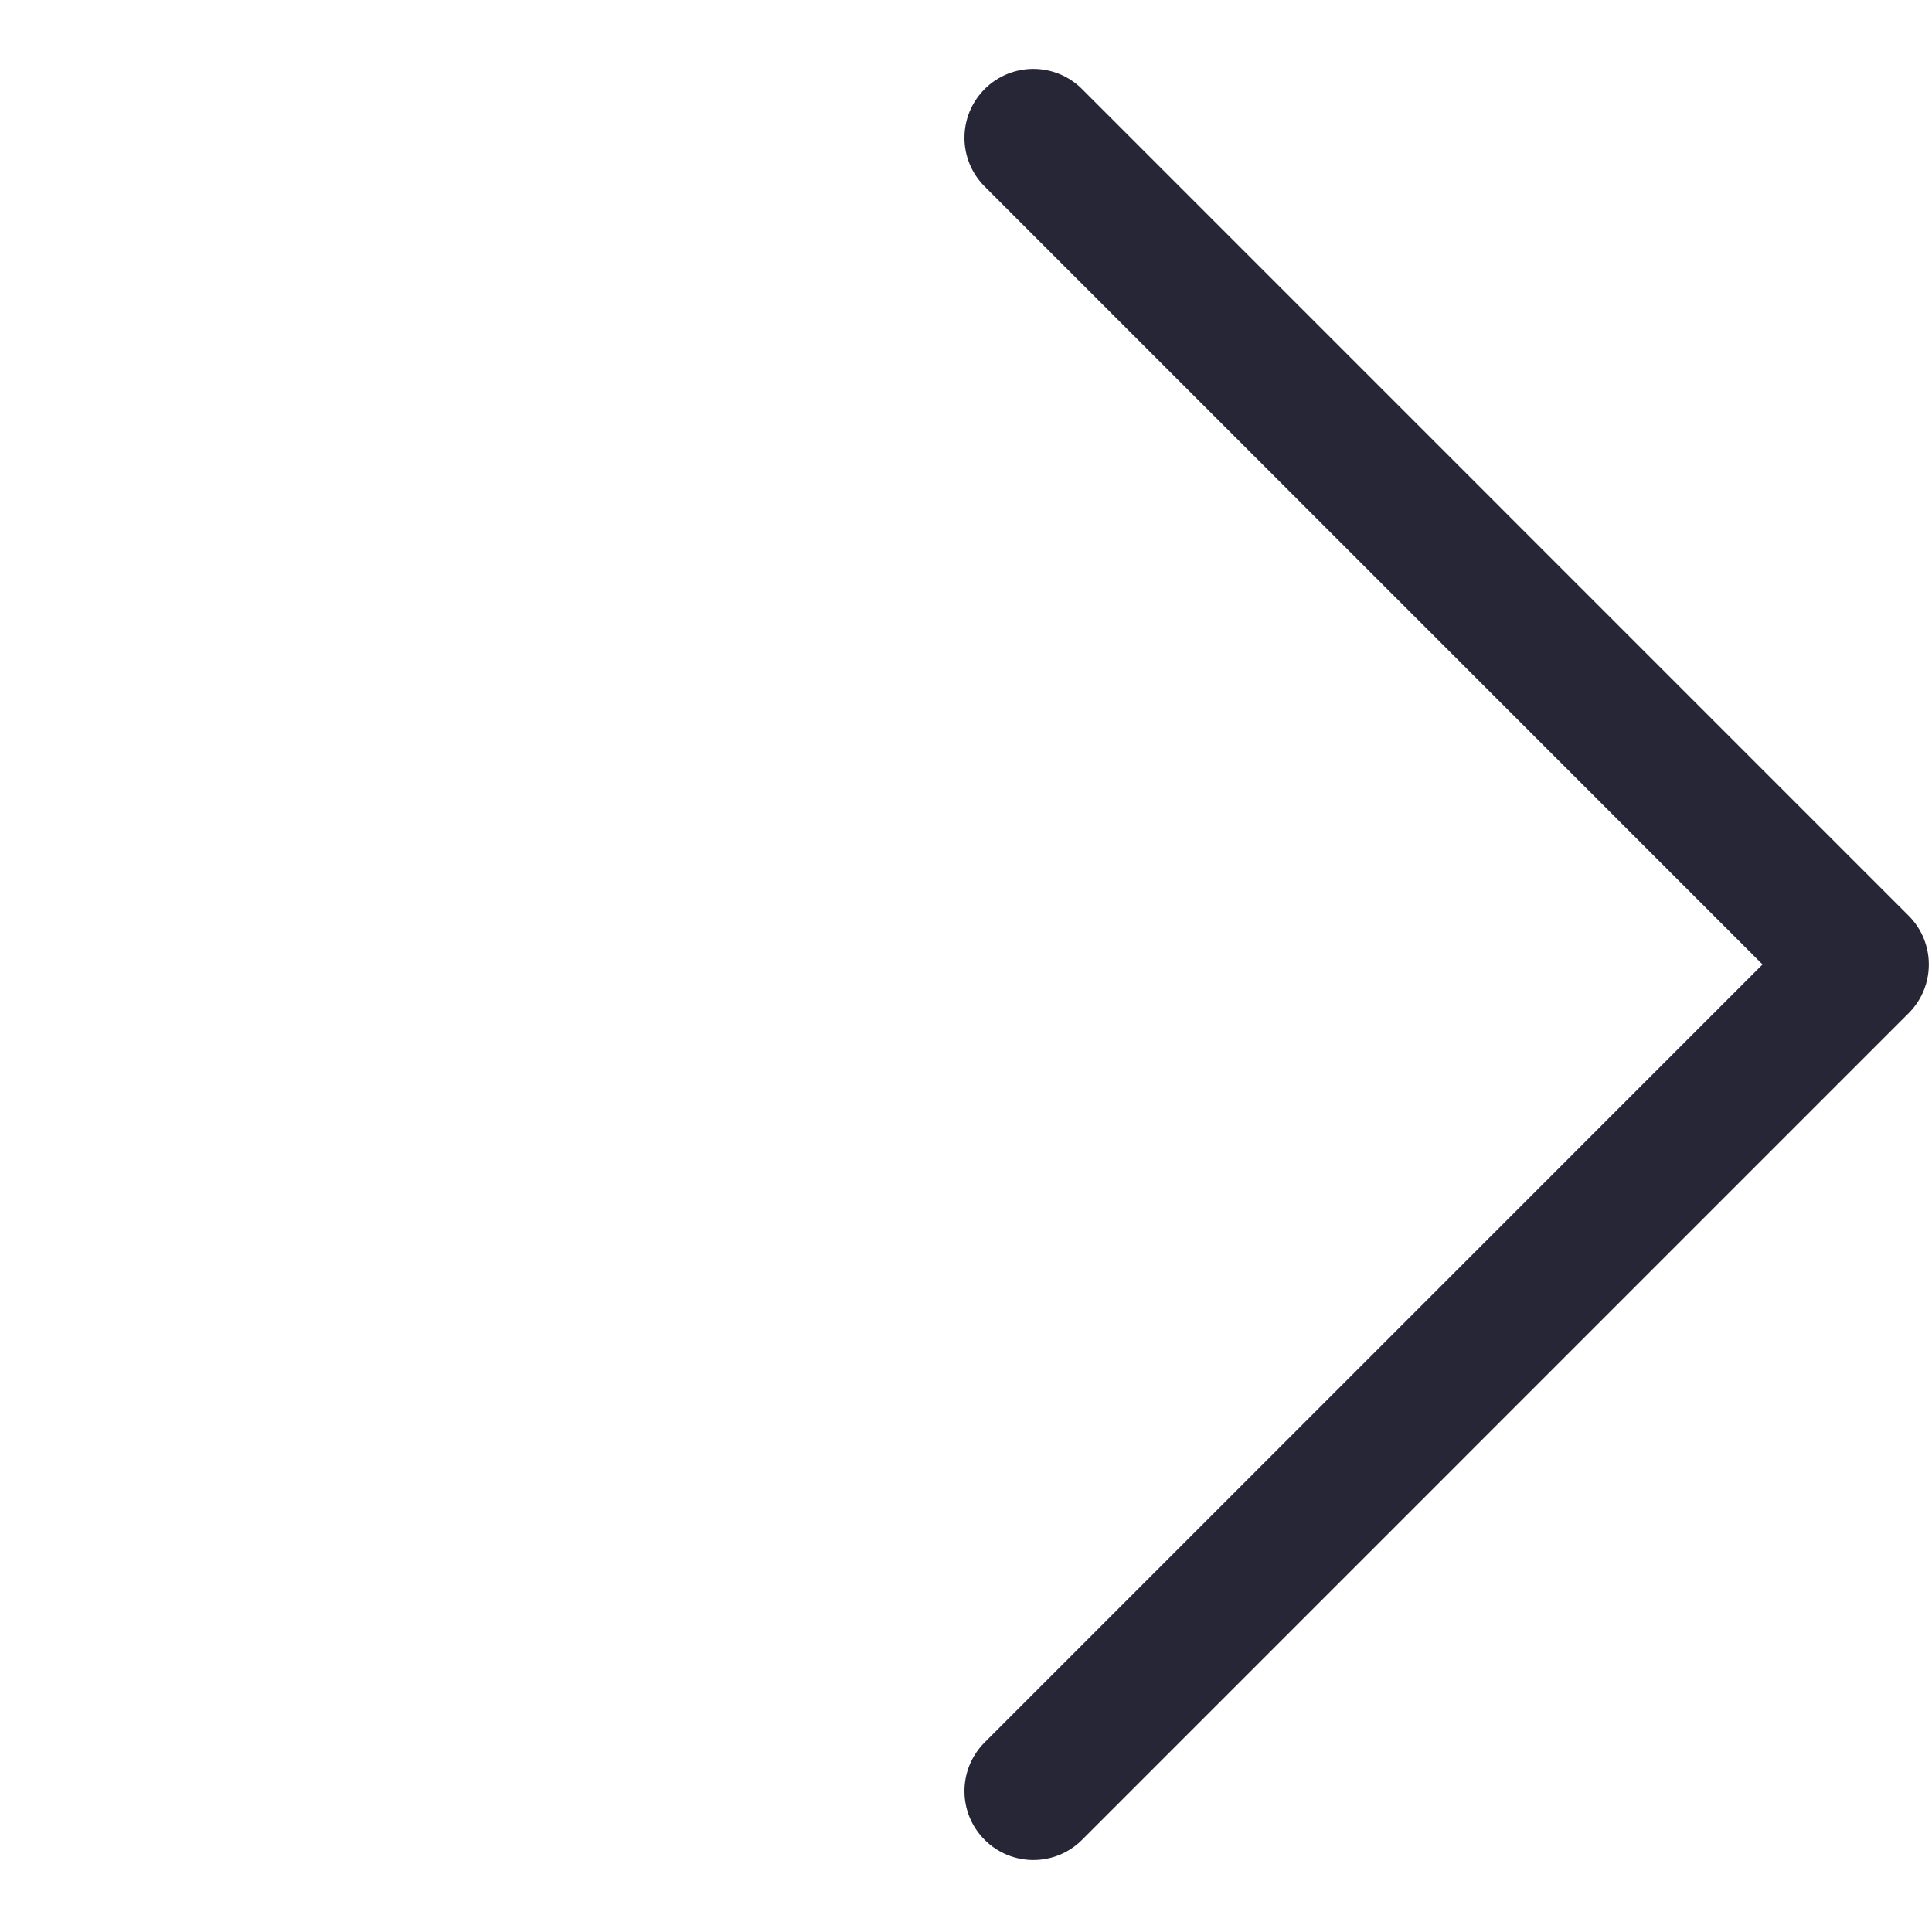 <?xml version="1.0" standalone="no"?><!DOCTYPE svg PUBLIC "-//W3C//DTD SVG 1.1//EN" "http://www.w3.org/Graphics/SVG/1.1/DTD/svg11.dtd"><svg xmlns:xlink="http://www.w3.org/1999/xlink" xmlns="http://www.w3.org/2000/svg" version="1.1" width="200" height="200" viewBox="0 0 200 200"><defs><style type="text/css"><![CDATA[
@font-face {
  font-family: "ifont";
  src: url("//at.alicdn.com/t/font_1442373896_4754455.eot?#iefix") format("embedded-opentype"), url("//at.alicdn.com/t/font_1442373896_4754455.woff") format("woff"), url("//at.alicdn.com/t/font_1442373896_4754455.ttf") format("truetype"), url("//at.alicdn.com/t/font_1442373896_4754455.svg#ifont") format("svg");
}

]]></style></defs><g class="transform-group"><g transform="scale(0.195, 0.195)"><path d="M548.571 987.429c9.357 0 18.714-3.571 25.858-10.714l438.821-438.857c14.285-14.285 14.285-37.429 0-51.714l-438.821-438.857c-14.285-14.285-37.429-14.285-51.714 0s-14.285 37.429 0 51.714L935.678 512l-412.965 412.999c-14.285 14.285-14.285 37.429 0 51.714C529.858 983.857 539.215 987.429 548.571 987.429z" fill="#272636"></path></g></g></svg>